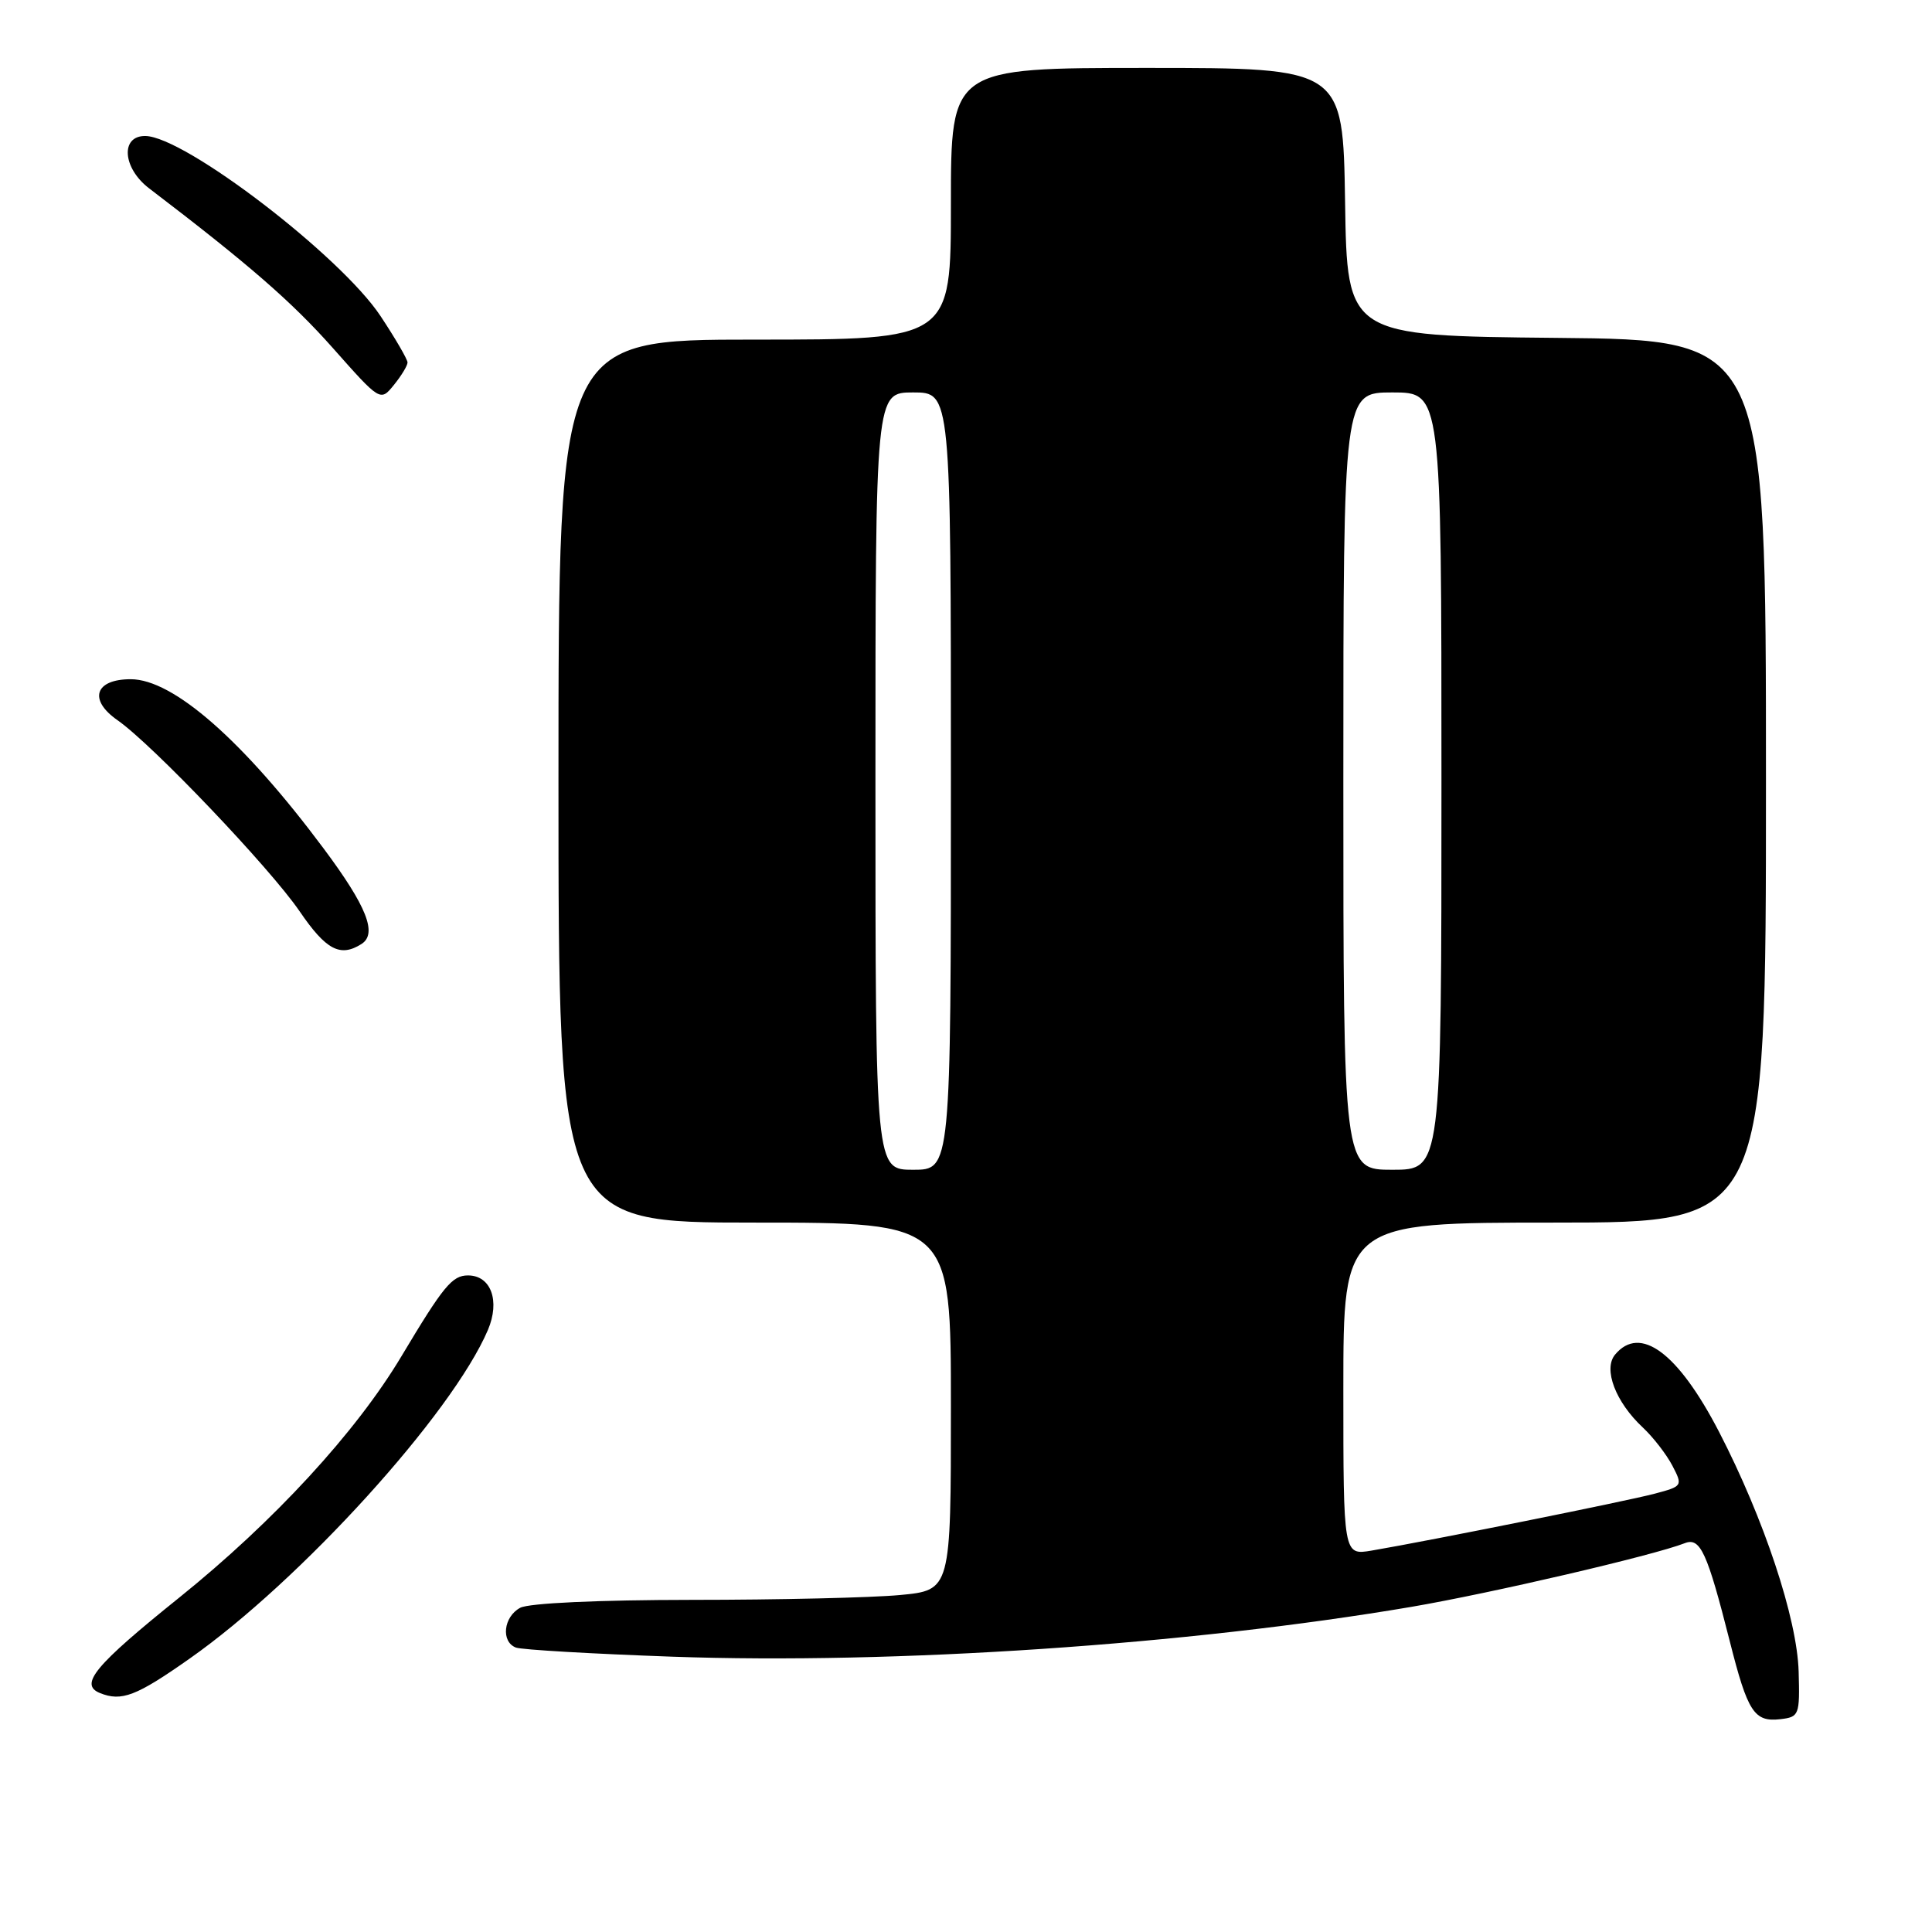 <?xml version="1.0" encoding="UTF-8" standalone="no"?>
<!DOCTYPE svg PUBLIC "-//W3C//DTD SVG 1.1//EN" "http://www.w3.org/Graphics/SVG/1.1/DTD/svg11.dtd" >
<svg xmlns="http://www.w3.org/2000/svg" xmlns:xlink="http://www.w3.org/1999/xlink" version="1.1" viewBox="0 0 256 256">
 <g >
 <path fill="currentColor"
d=" M 238.33 221.50 C 238.13 214.45 233.74 201.25 227.78 189.72 C 222.35 179.24 217.32 175.50 214.00 179.50 C 212.41 181.42 214.07 185.78 217.68 189.15 C 219.06 190.44 220.82 192.72 221.60 194.21 C 222.99 196.88 222.95 196.94 219.26 197.92 C 215.62 198.89 189.36 204.17 181.75 205.46 C 178.00 206.09 178.00 206.09 178.00 184.05 C 178.00 162.00 178.00 162.00 206.00 162.00 C 234.00 162.00 234.00 162.00 234.00 103.52 C 234.00 45.03 234.00 45.03 206.25 44.77 C 178.50 44.50 178.50 44.50 178.23 26.75 C 177.95 9.00 177.95 9.00 151.98 9.00 C 126.00 9.00 126.00 9.00 126.00 27.00 C 126.00 45.00 126.00 45.00 100.00 45.00 C 74.00 45.00 74.00 45.00 74.00 103.50 C 74.00 162.00 74.00 162.00 100.00 162.00 C 126.00 162.00 126.00 162.00 126.00 186.36 C 126.00 210.71 126.00 210.71 119.25 211.35 C 115.54 211.70 103.13 211.99 91.68 211.99 C 79.26 212.00 70.09 212.42 68.93 213.04 C 66.71 214.23 66.35 217.54 68.36 218.31 C 69.12 218.60 78.45 219.14 89.11 219.52 C 118.57 220.56 157.44 217.94 187.00 212.92 C 197.54 211.12 219.08 206.11 223.24 204.48 C 225.30 203.67 226.21 205.67 229.21 217.50 C 231.58 226.88 232.44 228.20 235.91 227.80 C 238.40 227.51 238.49 227.26 238.33 221.50 Z  M 25.09 219.80 C 39.81 209.47 59.91 187.33 64.65 176.23 C 66.29 172.37 65.06 169.00 62.01 169.00 C 59.91 169.00 58.75 170.42 53.20 179.70 C 47.18 189.78 36.29 201.60 23.75 211.69 C 12.54 220.70 10.46 223.21 13.25 224.34 C 16.11 225.49 18.05 224.75 25.09 219.80 Z  M 47.89 125.09 C 50.04 123.73 48.61 120.11 42.89 112.44 C 32.24 98.15 22.96 90.00 17.32 90.00 C 12.57 90.00 11.69 92.73 15.57 95.43 C 20.21 98.67 35.75 114.98 39.70 120.75 C 43.20 125.88 45.08 126.87 47.89 125.09 Z  M 54.00 48.03 C 54.00 47.62 52.39 44.85 50.43 41.89 C 45.15 33.91 24.46 18.07 19.25 18.02 C 15.93 17.99 16.24 22.27 19.75 24.95 C 32.96 35.02 38.67 39.99 44.09 46.10 C 50.40 53.22 50.40 53.22 52.20 51.00 C 53.19 49.78 54.00 48.44 54.00 48.03 Z  M 116.00 103.50 C 116.00 52.00 116.00 52.00 121.00 52.00 C 126.00 52.00 126.00 52.00 126.00 103.50 C 126.00 155.00 126.00 155.00 121.00 155.00 C 116.00 155.00 116.00 155.00 116.00 103.50 Z  M 178.00 103.50 C 178.00 52.00 178.00 52.00 184.50 52.00 C 191.00 52.00 191.00 52.00 191.00 103.50 C 191.00 155.00 191.00 155.00 184.50 155.00 C 178.00 155.00 178.00 155.00 178.00 103.50 Z "/>
</g>
</svg>